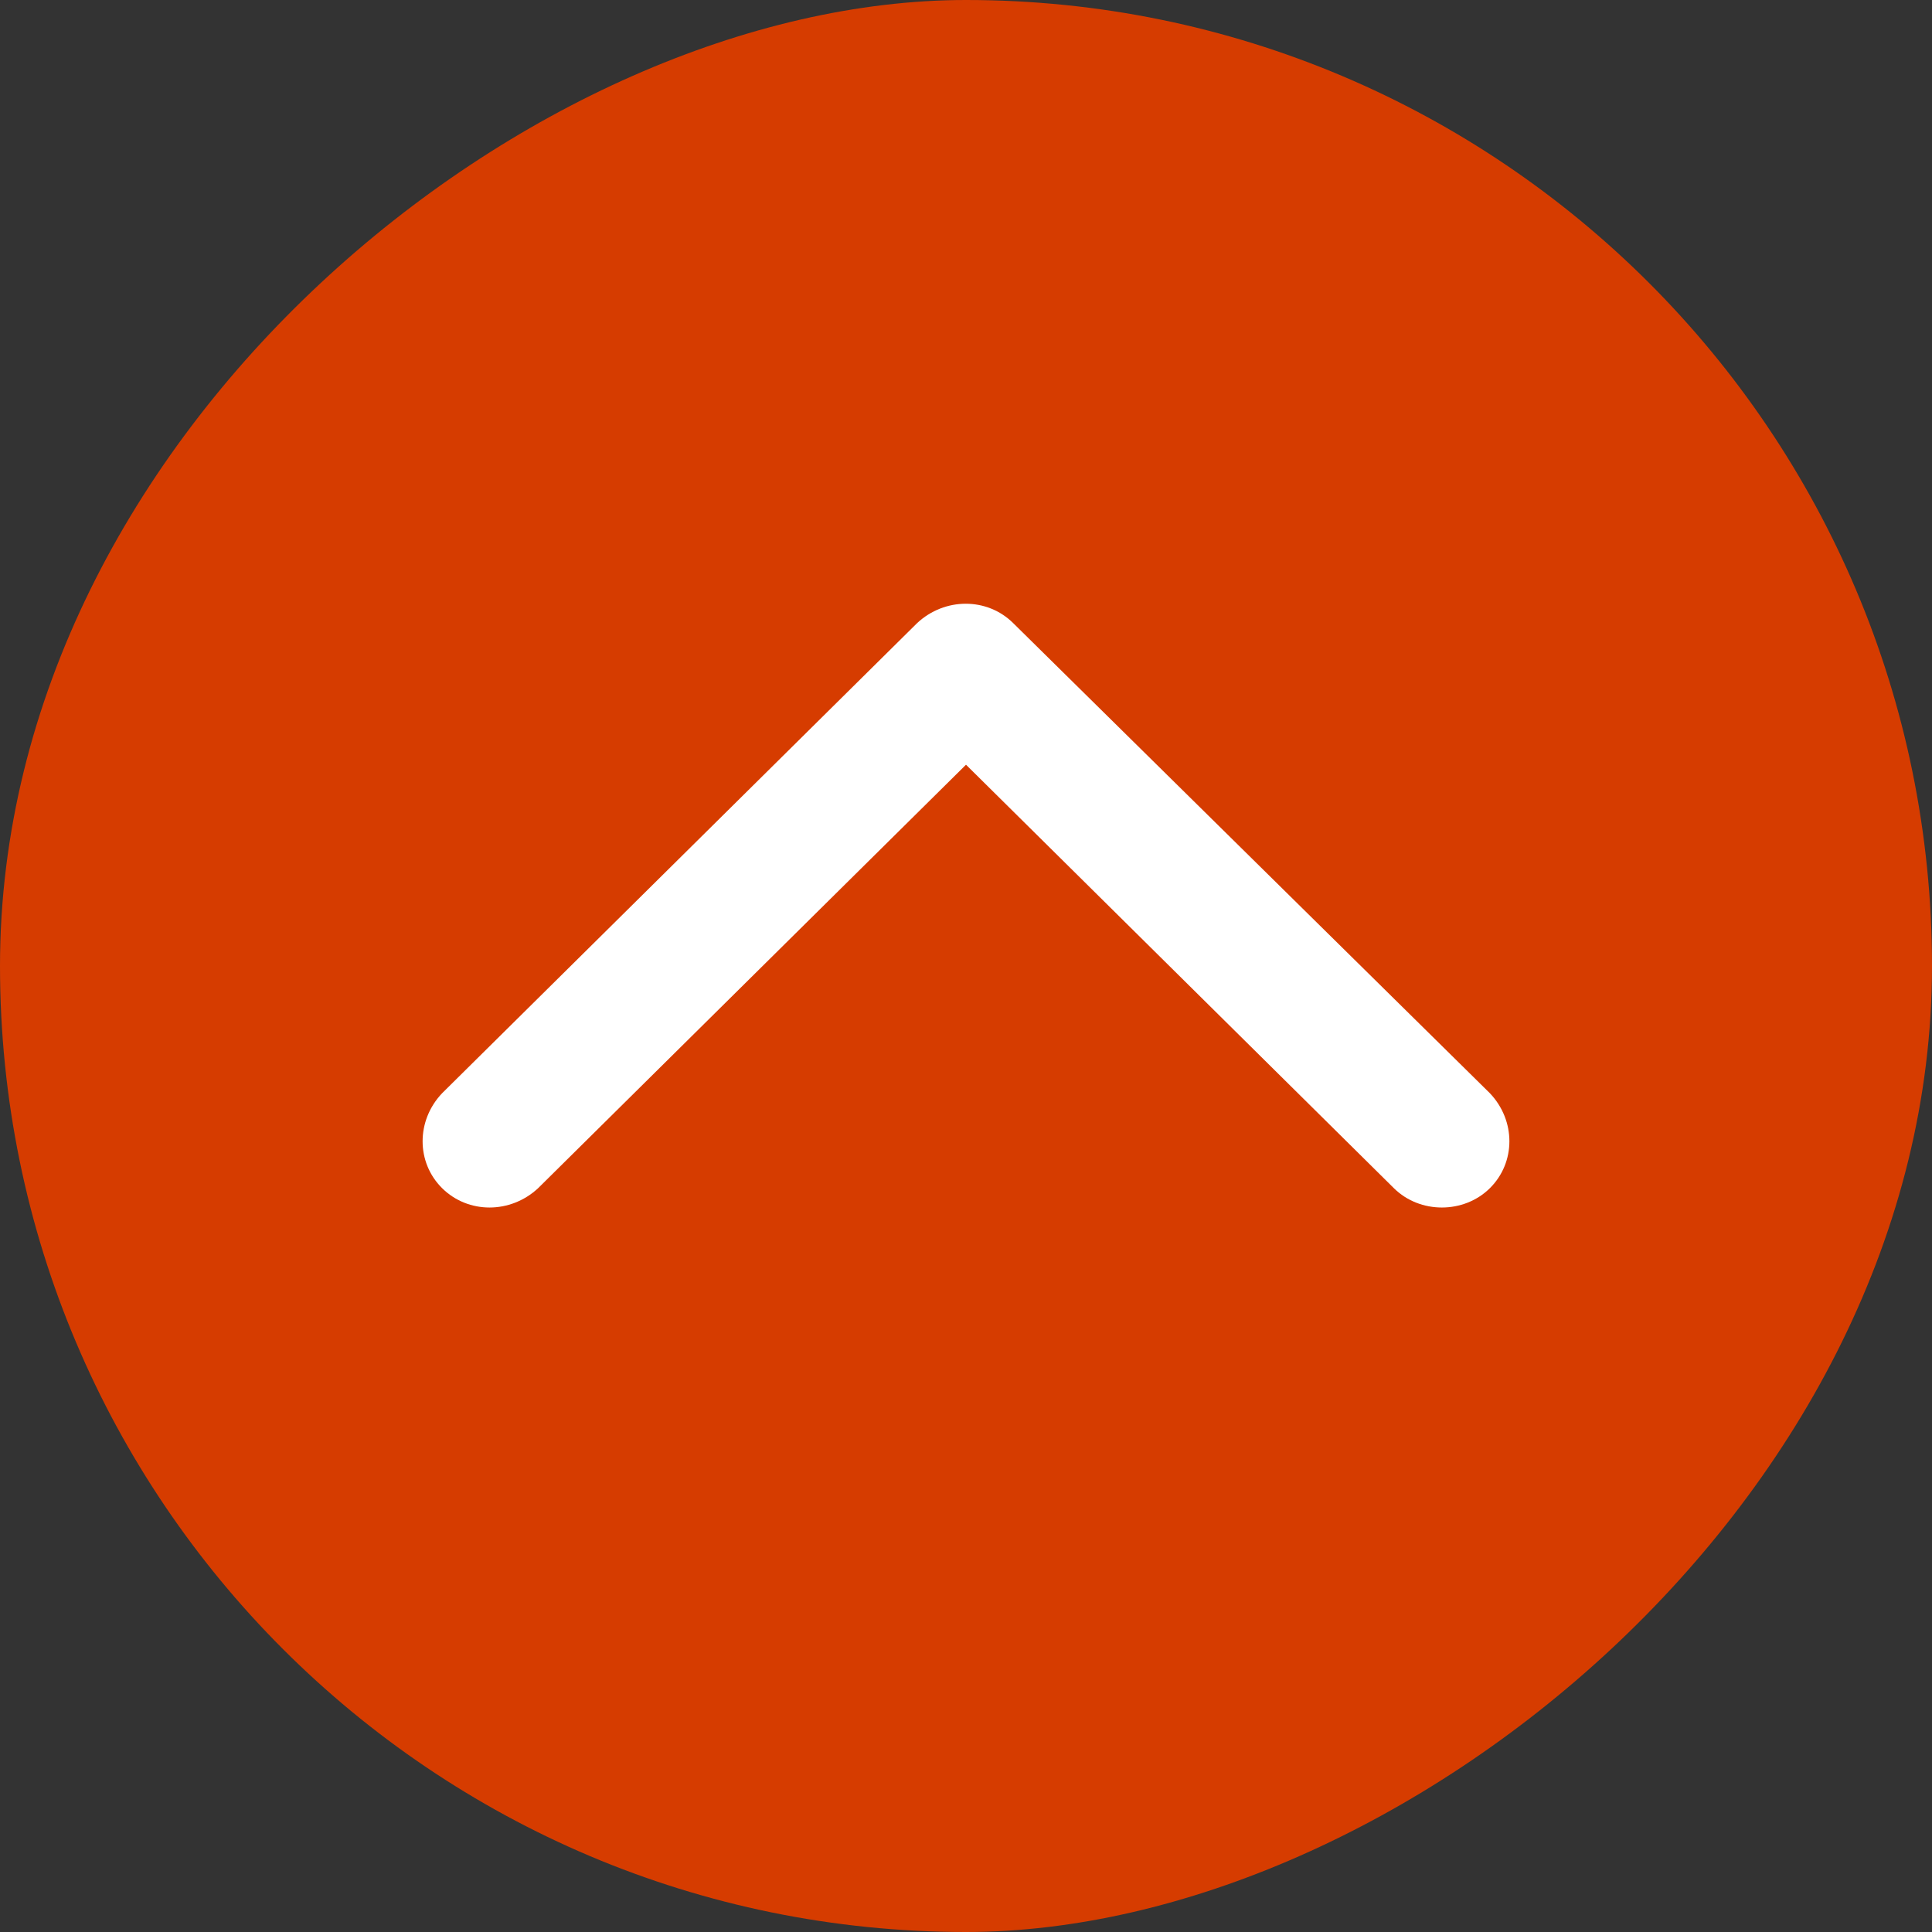 <svg width="32" height="32" viewBox="0 0 32 32" fill="none" xmlns="http://www.w3.org/2000/svg">
<rect x="0" y="0" width="32" height="32" fill="#333333" stroke="none"/>
<rect y="32" width="32" height="32" rx="16" transform="rotate(-90 0 32)" fill="#D63C00"/>
<path fill-rule="evenodd" clip-rule="evenodd" d="M16.781 10.32L24.677 18.107C25.108 18.56 25.108 19.253 24.677 19.68C24.246 20.107 23.518 20.107 23.087 19.68L16 12.666L8.913 19.68C8.455 20.107 7.754 20.107 7.323 19.68C6.892 19.253 6.892 18.56 7.323 18.107L15.191 10.32C15.649 9.893 16.35 9.893 16.781 10.32Z" fill="white"/>
</svg>
